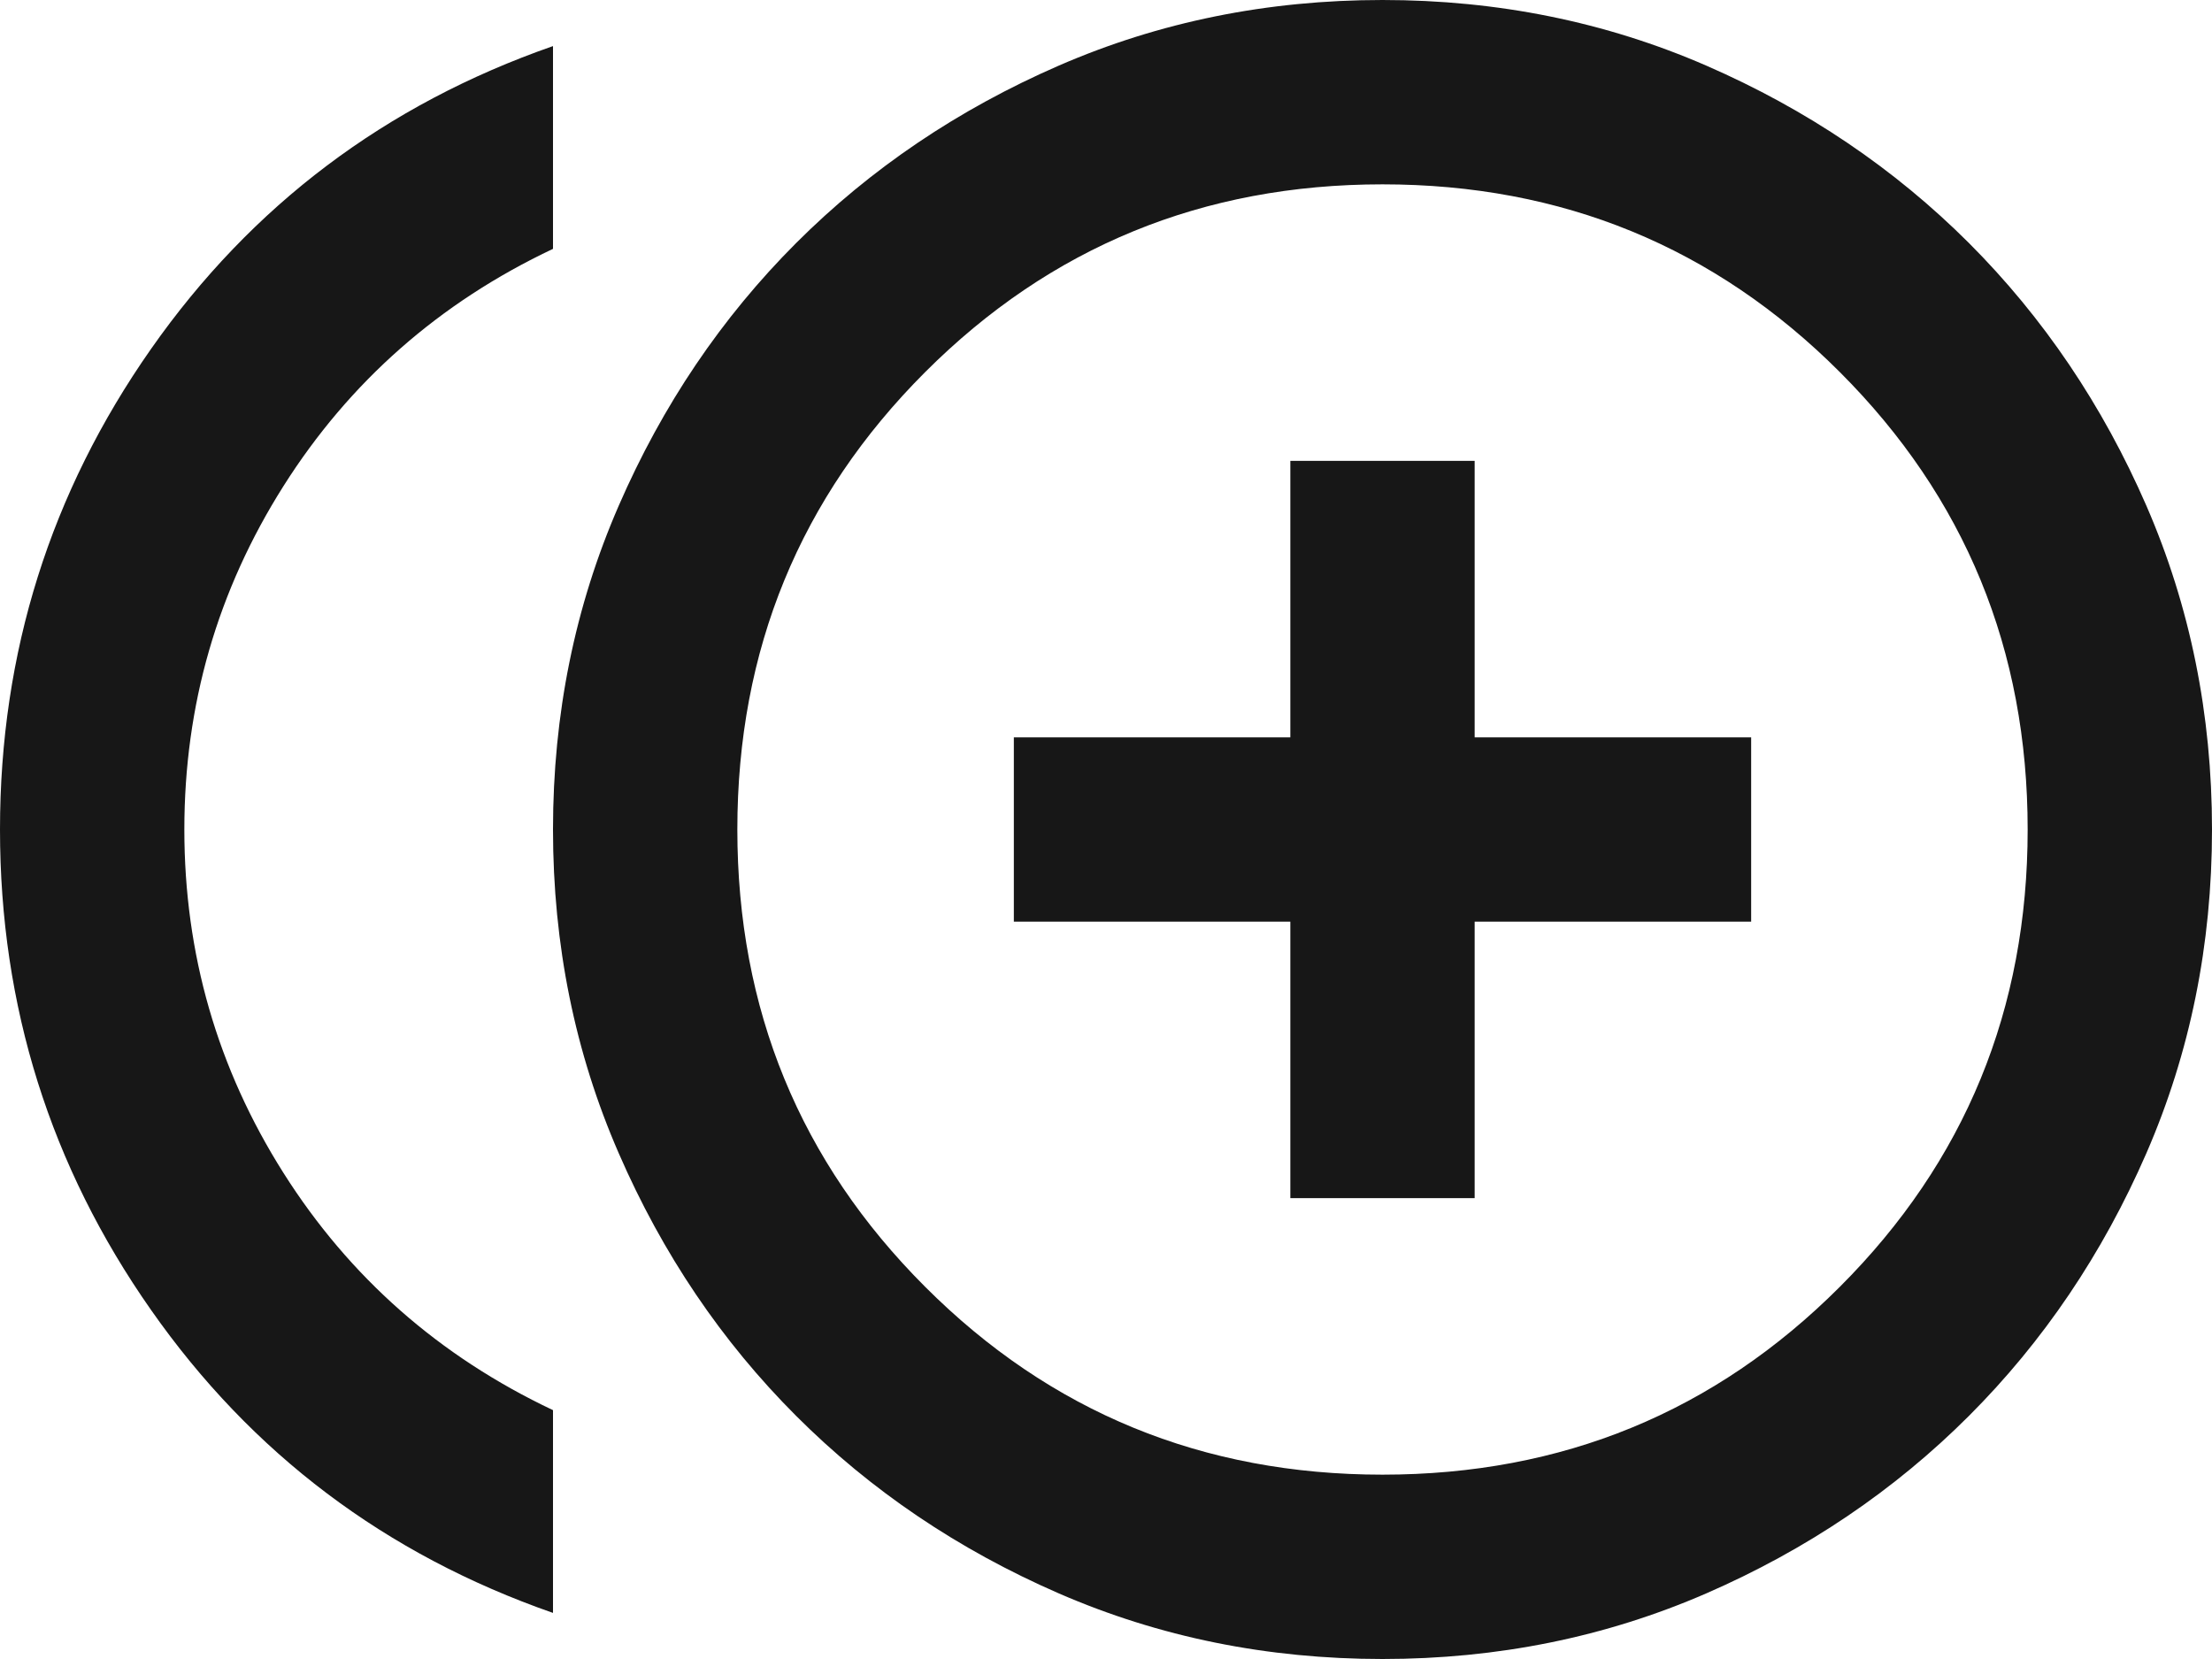 <svg width="80" height="60" viewBox="0 0 80 60" fill="none" xmlns="http://www.w3.org/2000/svg">
<path d="M46.667 43.333H53.333V33.333H63.333V26.667H53.333V16.667H46.667V26.667H36.667V33.333H46.667V43.333ZM20 58.333C13.944 56.222 9.098 52.569 5.46 47.373C1.82 42.18 0 36.389 0 30C0 23.611 1.82 17.819 5.46 12.623C9.098 7.43 13.944 3.778 20 1.667V9C15.889 10.944 12.639 13.806 10.25 17.583C7.861 21.361 6.667 25.5 6.667 30C6.667 34.5 7.861 38.639 10.25 42.417C12.639 46.194 15.889 49.056 20 51V58.333ZM50 60C45.833 60 41.931 59.209 38.293 57.627C34.653 56.042 31.487 53.902 28.793 51.207C26.098 48.513 23.959 45.347 22.377 41.707C20.792 38.069 20 34.167 20 30C20 25.833 20.792 21.93 22.377 18.29C23.959 14.652 26.098 11.486 28.793 8.79C31.487 6.097 34.653 3.958 38.293 2.373C41.931 0.791 45.833 0 50 0C54.167 0 58.07 0.791 61.71 2.373C65.348 3.958 68.514 6.097 71.21 8.79C73.903 11.486 76.042 14.652 77.627 18.29C79.209 21.93 80 25.833 80 30C80 34.167 79.209 38.069 77.627 41.707C76.042 45.347 73.903 48.513 71.21 51.207C68.514 53.902 65.348 56.042 61.71 57.627C58.07 59.209 54.167 60 50 60ZM50 53.333C56.5 53.333 62.013 51.069 66.54 46.54C71.069 42.013 73.333 36.5 73.333 30C73.333 23.5 71.069 17.986 66.54 13.457C62.013 8.93 56.5 6.667 50 6.667C43.5 6.667 37.987 8.93 33.46 13.457C28.931 17.986 26.667 23.5 26.667 30C26.667 36.5 28.931 42.013 33.46 46.54C37.987 51.069 43.5 53.333 50 53.333Z" fill="#171717"/>
</svg>
